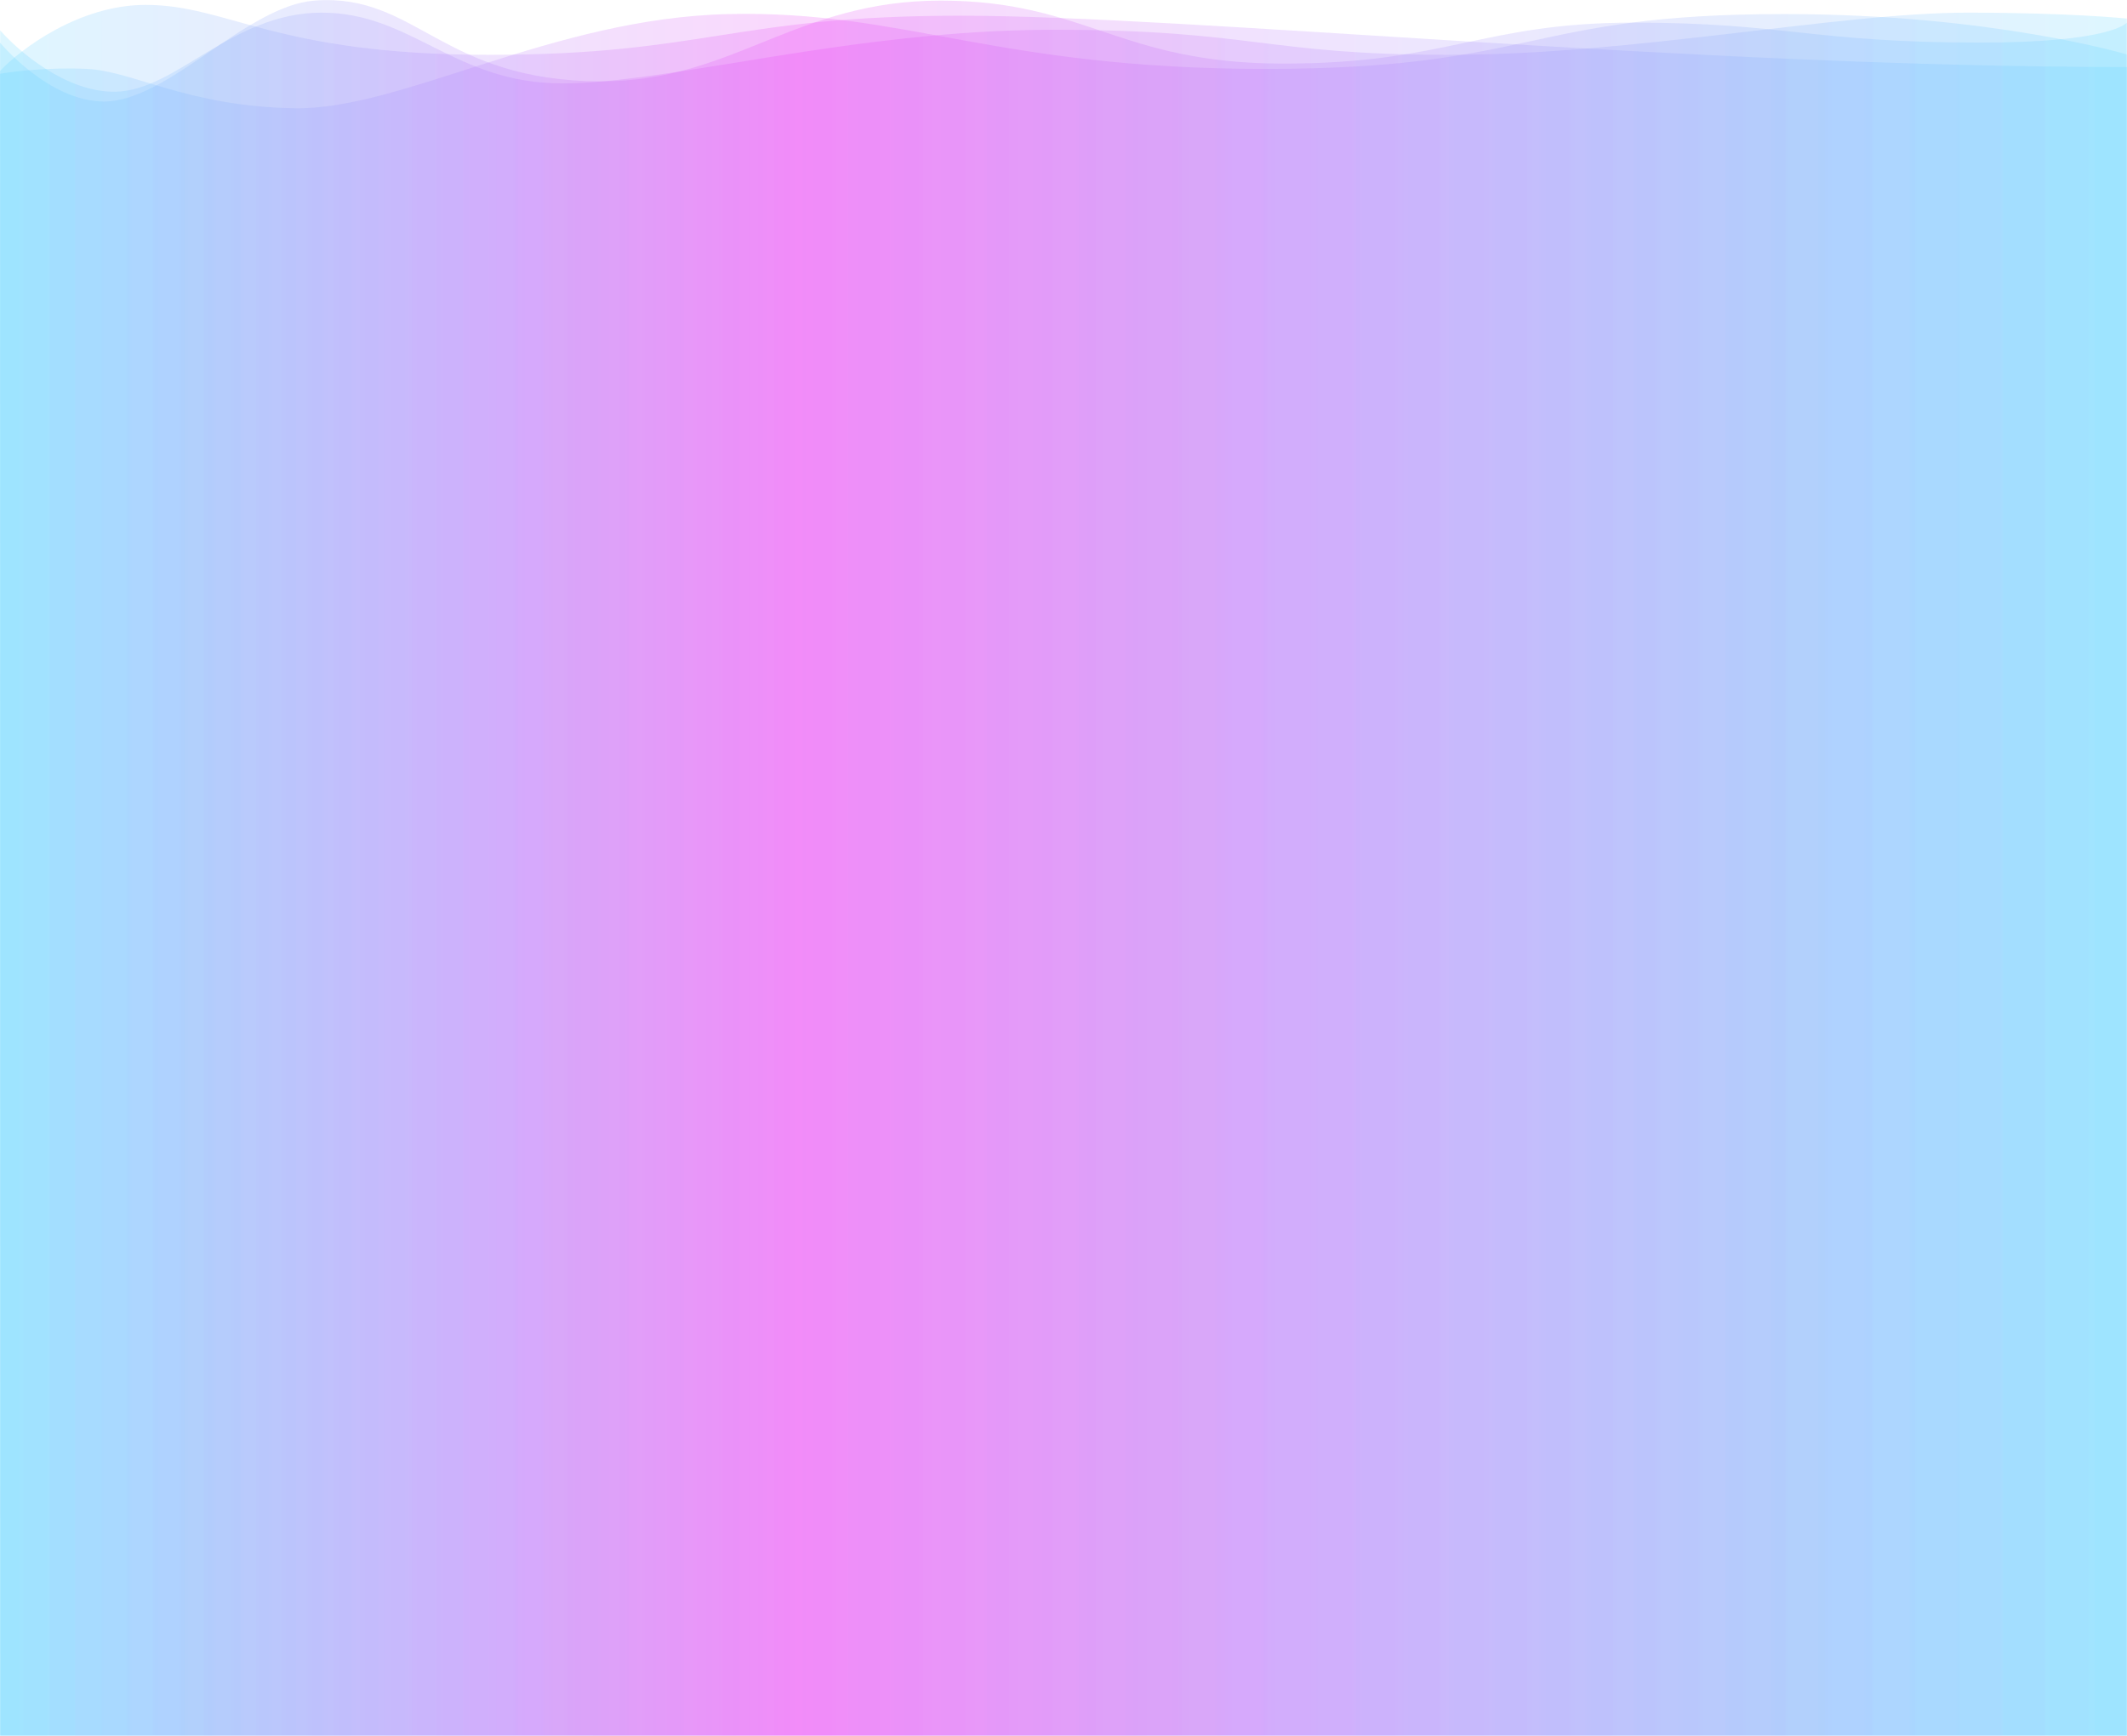 <svg width="5216" height="4258" viewBox="0 0 5216 4258" fill="none" xmlns="http://www.w3.org/2000/svg">
<path d="M0 104.5C0 104.5 119 249 255.5 249C412 249 603.472 14.567 771 1.5C1021 -18 1082 199.5 1475.5 199.5C1797.64 199.5 1951 1.5 2306.5 1.5C2662 1.5 2744.5 156 3146.5 156C3548.5 156 3636 55.5 4006.5 55.5C4377 55.5 4446 104.5 4854 104.5C5180.4 104.5 5215.5 55.5 5215.5 55.5V4257.5H0.5L0 104.5Z" fill="url(#paint0_linear)" fill-opacity="0.2"/>
<path d="M0.5 74.5C45.333 125.833 162.5 226.6 282.5 225C432.5 223 568 31 789 31C1010 31 1114 204.5 1378.5 204.5C1643 204.5 2092.5 73 2583 73C3073.5 73 3101.5 134.5 3554 134.5C4006.5 134.5 4510.5 31 4825 31C5076.6 31 5215.5 45.5 5215.5 45.5V4257H0.5V74.5Z" fill="url(#paint1_linear)" fill-opacity="0.2"/>
<path d="M0 174C51.167 120 194.2 12 357 12C560.5 12 673 134.5 1200.5 134.5C1728 134.5 1800.5 38.5 2355 38.5C2909.5 38.5 4155 164.5 5216 164.5V4257.5H0V174Z" fill="url(#paint2_linear)" fill-opacity="0.2"/>
<path d="M0 181C32.833 175.167 122.3 164.6 213.5 169C327.5 174.5 460.5 261.5 723.5 265.5C986.5 269.5 1355 44 1787.5 34.5C2220 25 2439 169 3103.5 169C3768 169 3739.5 34.5 4375.5 34.5C4884.3 34.5 5215.5 133.5 5215.5 133.5V4257.5H0.5L0 181Z" fill="url(#paint3_linear)" fill-opacity="0.2"/>
<defs>
<linearGradient id="paint0_linear" x1="2.57537e-05" y1="1662" x2="5216" y2="1662" gradientUnits="userSpaceOnUse">
<stop stop-color="#59D4FF"/>
<stop offset="0.373" stop-color="#E93AF4"/>
<stop offset="1" stop-color="#59D4FF"/>
</linearGradient>
<linearGradient id="paint1_linear" x1="5.59591e-05" y1="1346.5" x2="5216" y2="1346.5" gradientUnits="userSpaceOnUse">
<stop stop-color="#59D4FF"/>
<stop offset="0.375" stop-color="#E93AF4"/>
<stop offset="1" stop-color="#59D4FF"/>
</linearGradient>
<linearGradient id="paint2_linear" x1="-2.6898e-05" y1="1355.5" x2="5216" y2="1355.5" gradientUnits="userSpaceOnUse">
<stop stop-color="#59D4FF"/>
<stop offset="0.375" stop-color="#E93AF4"/>
<stop offset="1" stop-color="#59D4FF"/>
</linearGradient>
<linearGradient id="paint3_linear" x1="5.82772e-06" y1="1804" x2="5216" y2="1804" gradientUnits="userSpaceOnUse">
<stop stop-color="#59D4FF"/>
<stop offset="0.38" stop-color="#E93AF4"/>
<stop offset="1" stop-color="#59D4FF"/>
</linearGradient>
</defs>
</svg>
